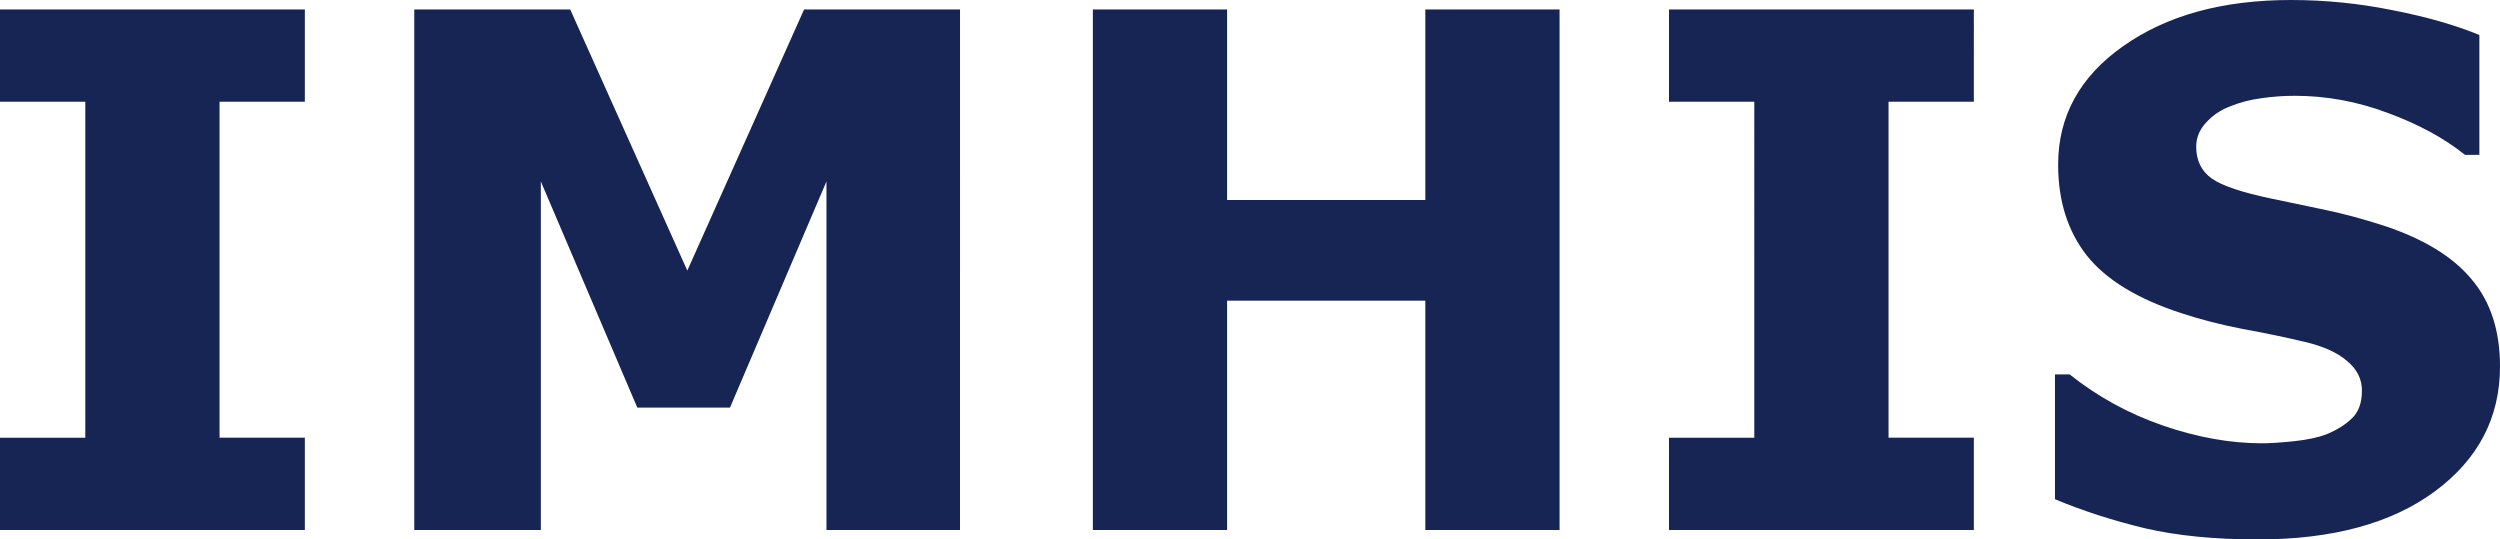 <?xml version="1.0" encoding="UTF-8" standalone="no"?>
<svg
   viewBox="0 0 251.402 54.246"
   version="1.1"
   id="svg2"
   width="251.402"
   height="54.246"
   xmlns="http://www.w3.org/2000/svg"
   xmlns:svg="http://www.w3.org/2000/svg">
  <defs
     id="defs2" />
  <style
     id="style1"><![CDATA[
    .brand { font-family: 'Inter', sans-serif; font-weight: 800; font-size: 72px; fill: #172554; }
    .claim { font-family: 'Inter', sans-serif; font-weight: 500; font-size: 22px; fill: #1e4fd6; }
  ]]></style>
  <g
     id="g5"
     style="display:inline"
     transform="translate(-1.5687943e-4)">
    <path
       d="M 30.656,53.297 H 1.5687943e-4 v -9.281 H 8.578 V 10.23 H 1.5687943e-4 V 0.949 H 30.656 V 10.23 h -8.578 v 33.785 h 8.578 z m 65.883,0 H 83.11 V 18.246 L 73.406,40.992 H 64.09 L 54.387,18.246 V 53.297 H 41.66 V 0.949 H 57.34 L 69.117,27.211 80.86,0.949 h 15.68 z m 60.293,0 h -13.5 v -23.062 h -19.934 v 23.062 h -13.5 V 0.949 h 13.5 V 20.109 h 19.934 V 0.949 h 13.5 z m 41.66,0 h -30.656 v -9.281 h 8.578 V 10.23 h -8.578 V 0.949 h 30.656 V 10.23 h -8.578 v 33.785 h 8.578 z M 251.403,36.844 q 0,7.734 -6.574,12.586 -6.539,4.816 -17.789,4.816 -6.504,0 -11.355,-1.125 -4.816,-1.16 -9.035,-2.918 V 37.652 h 1.477 q 4.184,3.34 9.352,5.133 5.203,1.793 9.984,1.793 1.23,0 3.234,-0.211 2.004,-0.211 3.27,-0.703 1.547,-0.633 2.531,-1.582 1.02,-0.949 1.02,-2.812 0,-1.723 -1.477,-2.953 -1.441,-1.266 -4.254,-1.934 -2.953,-0.703 -6.258,-1.301 -3.27,-0.633 -6.152,-1.582 -6.609,-2.145 -9.527,-5.801 -2.883,-3.691 -2.883,-9.141 0,-7.313 6.539,-11.918 Q 220.078,0 230.379,0 q 5.168,0 10.195,1.02 5.062,0.984 8.754,2.496 v 12.059 h -1.441 q -3.164,-2.531 -7.77,-4.219 -4.57,-1.723 -9.352,-1.723 -1.688,0 -3.375,0.246 -1.652,0.211 -3.199,0.844 -1.371,0.527 -2.355,1.617 -0.984,1.055 -0.984,2.426 0,2.074 1.582,3.199 1.582,1.09 5.977,2.004 2.883,0.598 5.52,1.16 2.672,0.562 5.73,1.547 6.012,1.969 8.859,5.379 2.883,3.375 2.883,8.789 z"
       id="text1-8-9"
       style="font-weight:800;font-size:72px;font-family:Inter, sans-serif;fill:#172554"
       class="brand"
       aria-label="IMHIS" />
  </g>
</svg>
